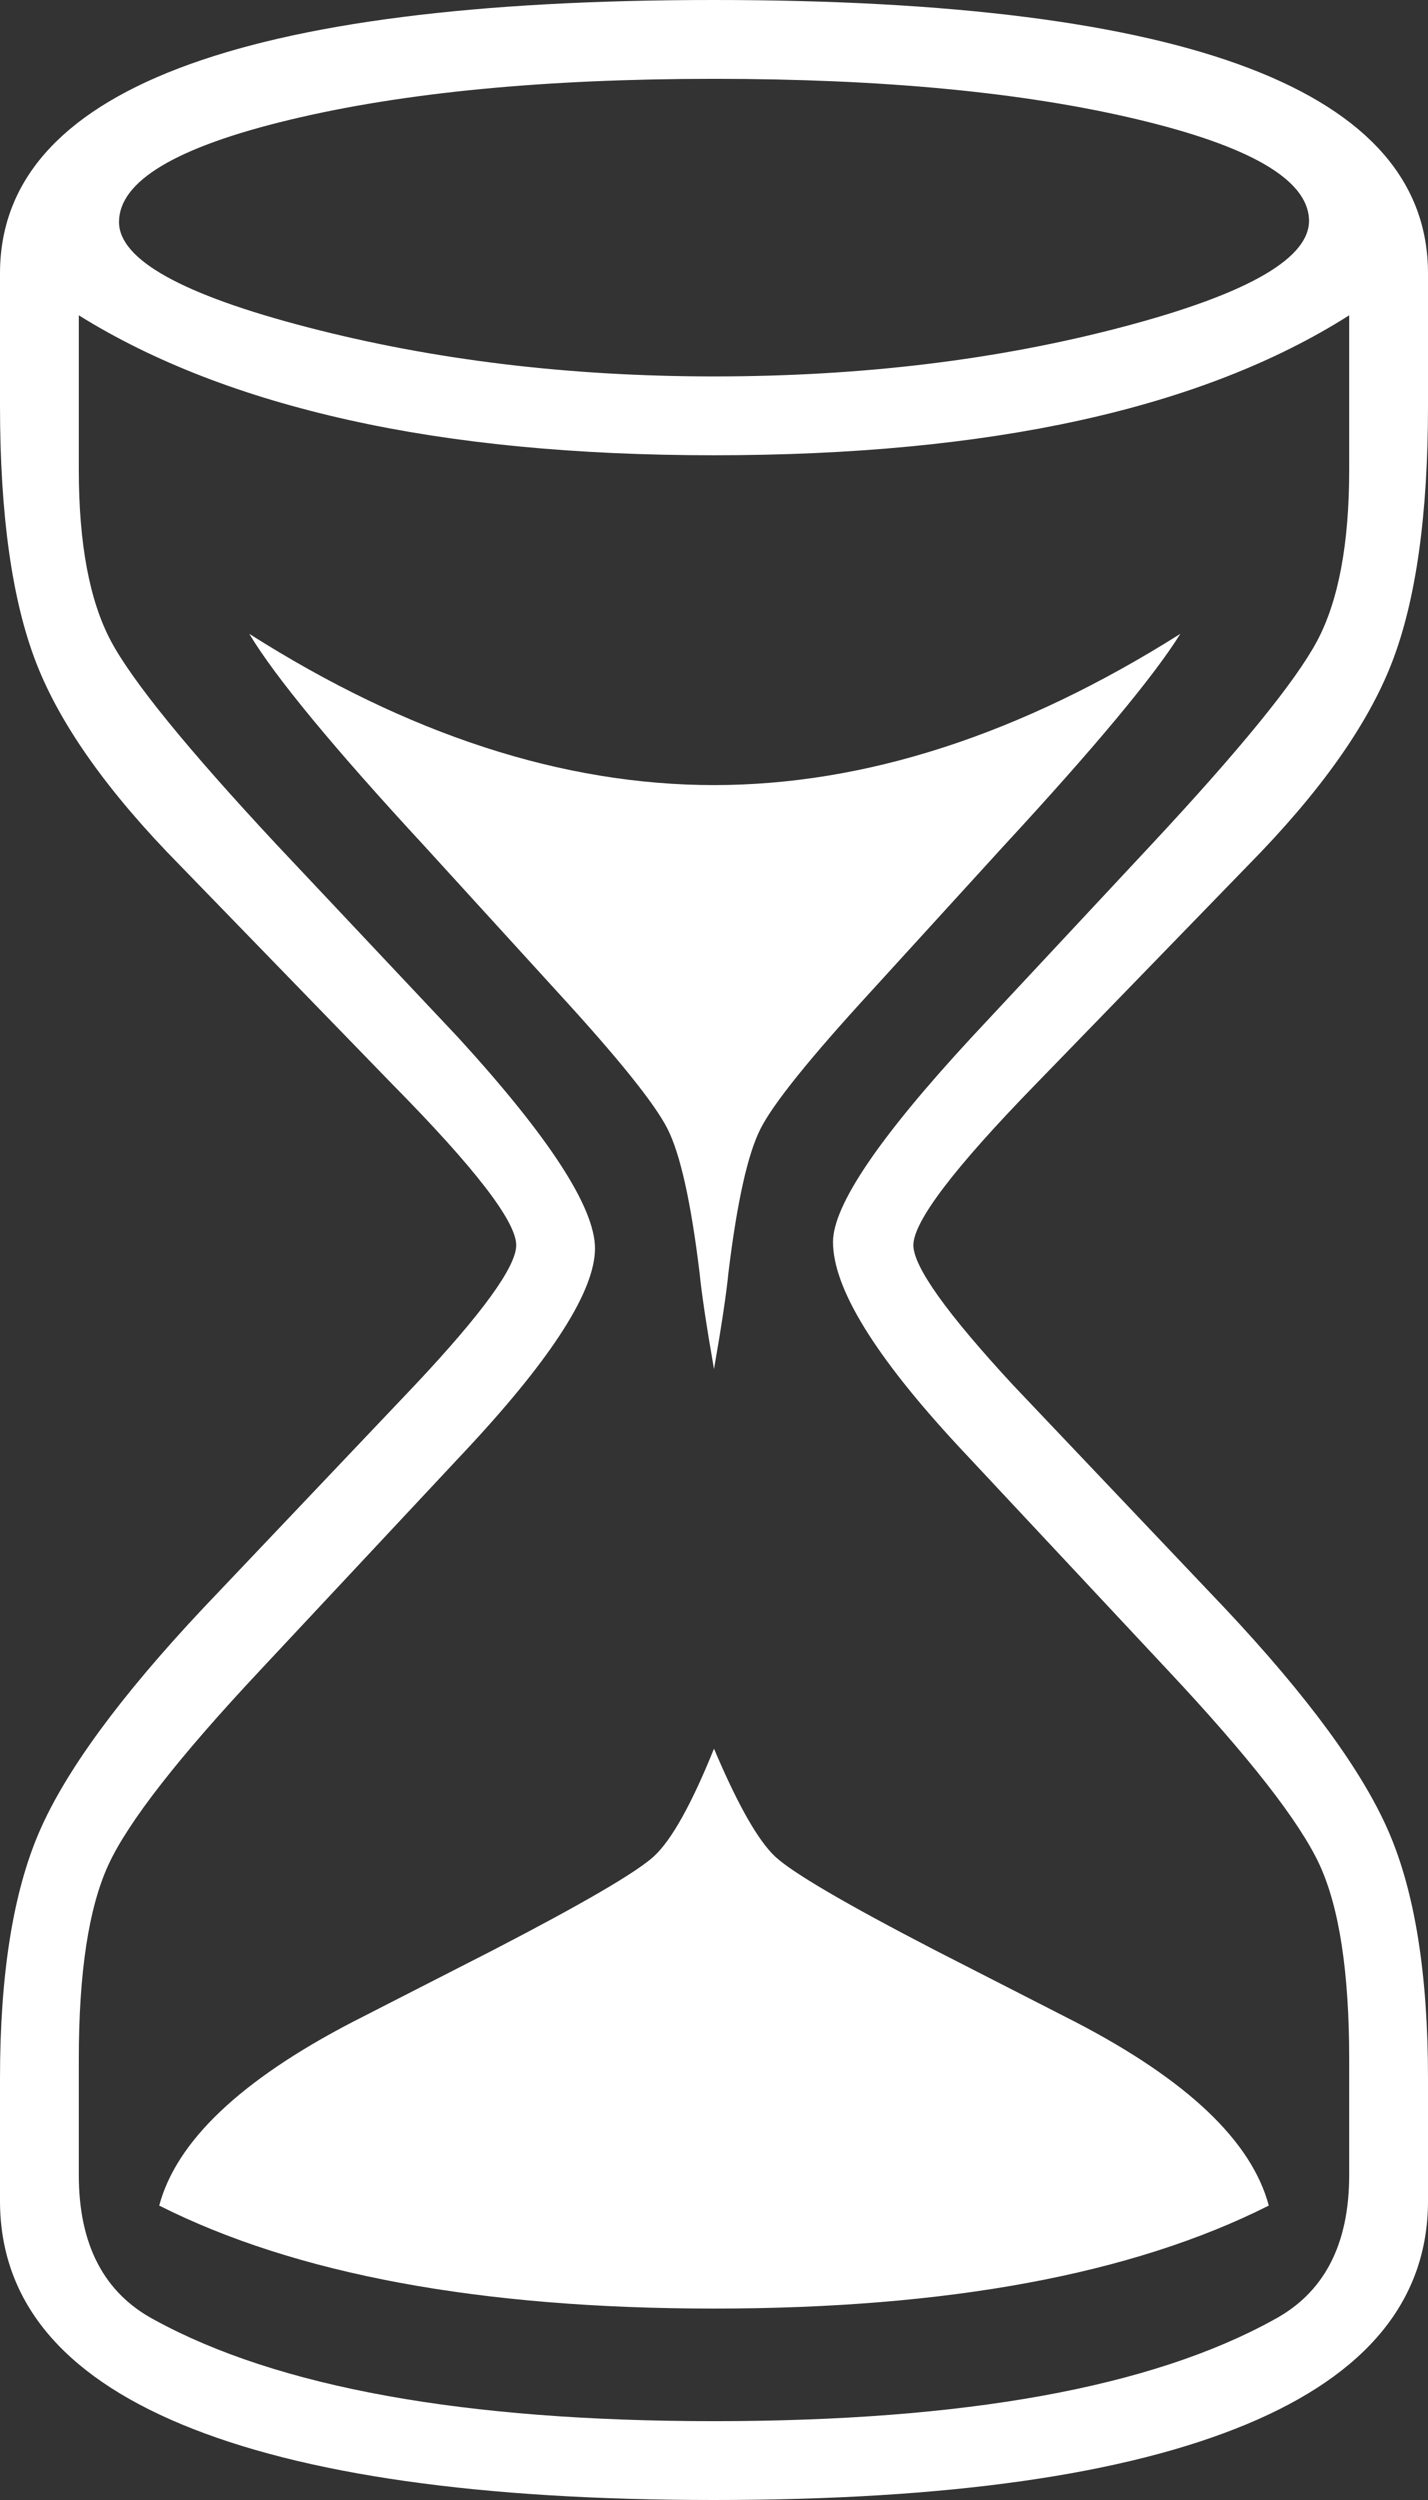 <?xml version="1.0" encoding="UTF-8"?>
<svg width="32px" height="56px" viewBox="0 0 32 56" version="1.1" xmlns="http://www.w3.org/2000/svg" xmlns:xlink="http://www.w3.org/1999/xlink">
    <rect x="0" y="0" width="32" height="56" fill="#333333" stroke="none"/>
    <!-- Generator: Sketch 51.3 (57544) - http://www.bohemiancoding.com/sketch -->
    <title>icons/hourglass</title>
    <desc>Created with Sketch.</desc>
    <defs></defs>
    <g id="icons/hourglass" stroke="none" stroke-width="1" fill="none" fill-rule="evenodd">
        <path d="M0,49.297 L0,46.559 C0,44.228 0.294,42.384 0.883,41.027 C1.471,39.67 2.691,38.006 4.541,36.036 L9.297,31.027 C10.811,29.417 11.568,28.372 11.568,27.892 C11.568,27.363 10.643,26.162 8.793,24.288 L4.036,19.387 C2.426,17.754 1.351,16.24 0.811,14.847 C0.27,13.453 0,11.532 0,9.081 L0,6.126 C0,4.084 1.333,2.553 4,1.532 C6.667,0.511 10.667,0 16,0 C26.667,0 32,2.042 32,6.126 L32,9.081 C32,11.532 31.73,13.453 31.189,14.847 C30.649,16.24 29.574,17.754 27.964,19.387 L23.207,24.288 C21.381,26.162 20.468,27.363 20.468,27.892 C20.468,28.372 21.213,29.417 22.703,31.027 L27.459,36.036 C29.309,38.006 30.529,39.67 31.117,41.027 C31.706,42.384 32,44.228 32,46.559 L32,49.297 C32,51.508 30.643,53.177 27.928,54.306 C25.213,55.435 21.237,56 16,56 C10.763,56 6.787,55.435 4.072,54.306 C1.357,53.177 0,51.508 0,49.297 Z M16,8.432 C19.315,8.432 22.378,8.06 25.189,7.315 C28,6.571 29.381,5.766 29.333,4.901 C29.285,4.012 27.994,3.267 25.459,2.667 C22.925,2.066 19.772,1.766 16,1.766 C12.204,1.766 9.033,2.072 6.486,2.685 C3.94,3.297 2.667,4.06 2.667,4.973 C2.667,5.814 4.078,6.601 6.901,7.333 C9.724,8.066 12.757,8.432 16,8.432 Z M1.766,7.063 L1.766,10.523 C1.766,12.18 2.006,13.459 2.486,14.36 C2.967,15.261 4.204,16.781 6.198,18.919 L10.27,23.243 C12.312,25.477 13.333,27.051 13.333,27.964 C13.333,28.901 12.396,30.378 10.523,32.396 L5.838,37.405 C4.012,39.351 2.877,40.805 2.432,41.766 C1.988,42.727 1.766,44.18 1.766,46.126 L1.766,48.721 C1.766,50.282 2.33,51.363 3.459,51.964 C6.222,53.477 10.402,54.234 16,54.234 C21.622,54.234 25.802,53.477 28.541,51.964 C29.67,51.363 30.234,50.282 30.234,48.721 L30.234,46.126 C30.234,44.18 30.012,42.727 29.568,41.766 C29.123,40.805 27.988,39.351 26.162,37.405 L21.477,32.396 C19.604,30.378 18.667,28.853 18.667,27.82 C18.667,27.003 19.7,25.477 21.766,23.243 L25.802,18.919 C27.796,16.781 29.033,15.261 29.514,14.36 C29.994,13.459 30.234,12.18 30.234,10.523 L30.234,7.063 C26.943,9.153 22.198,10.198 16,10.198 C12.901,10.198 10.168,9.934 7.802,9.405 C5.435,8.877 3.423,8.096 1.766,7.063 Z M5.586,14.198 C9.141,16.456 12.613,17.586 16,17.586 C19.387,17.586 22.871,16.456 26.45,14.198 C25.85,15.159 24.529,16.745 22.486,18.955 L19.495,22.234 C18.15,23.7 17.333,24.715 17.045,25.279 C16.757,25.844 16.517,26.919 16.324,28.505 C16.276,28.985 16.168,29.706 16,30.667 C15.832,29.706 15.724,28.985 15.676,28.505 C15.483,26.919 15.243,25.844 14.955,25.279 C14.667,24.715 13.85,23.7 12.505,22.234 L9.514,18.955 C7.471,16.745 6.162,15.159 5.586,14.198 Z M3.568,49.405 C3.952,47.964 5.393,46.595 7.892,45.297 L11.063,43.676 C13.057,42.643 14.252,41.946 14.649,41.586 C15.045,41.225 15.495,40.42 16,39.171 C16.529,40.42 16.985,41.225 17.369,41.586 C17.754,41.946 18.943,42.643 20.937,43.676 L24.108,45.297 C26.607,46.595 28.048,47.964 28.432,49.405 C25.381,50.943 21.237,51.712 16,51.712 C10.763,51.712 6.619,50.943 3.568,49.405 Z" id="6AJ" fill="#FFFFFF"></path>
    </g>
</svg>